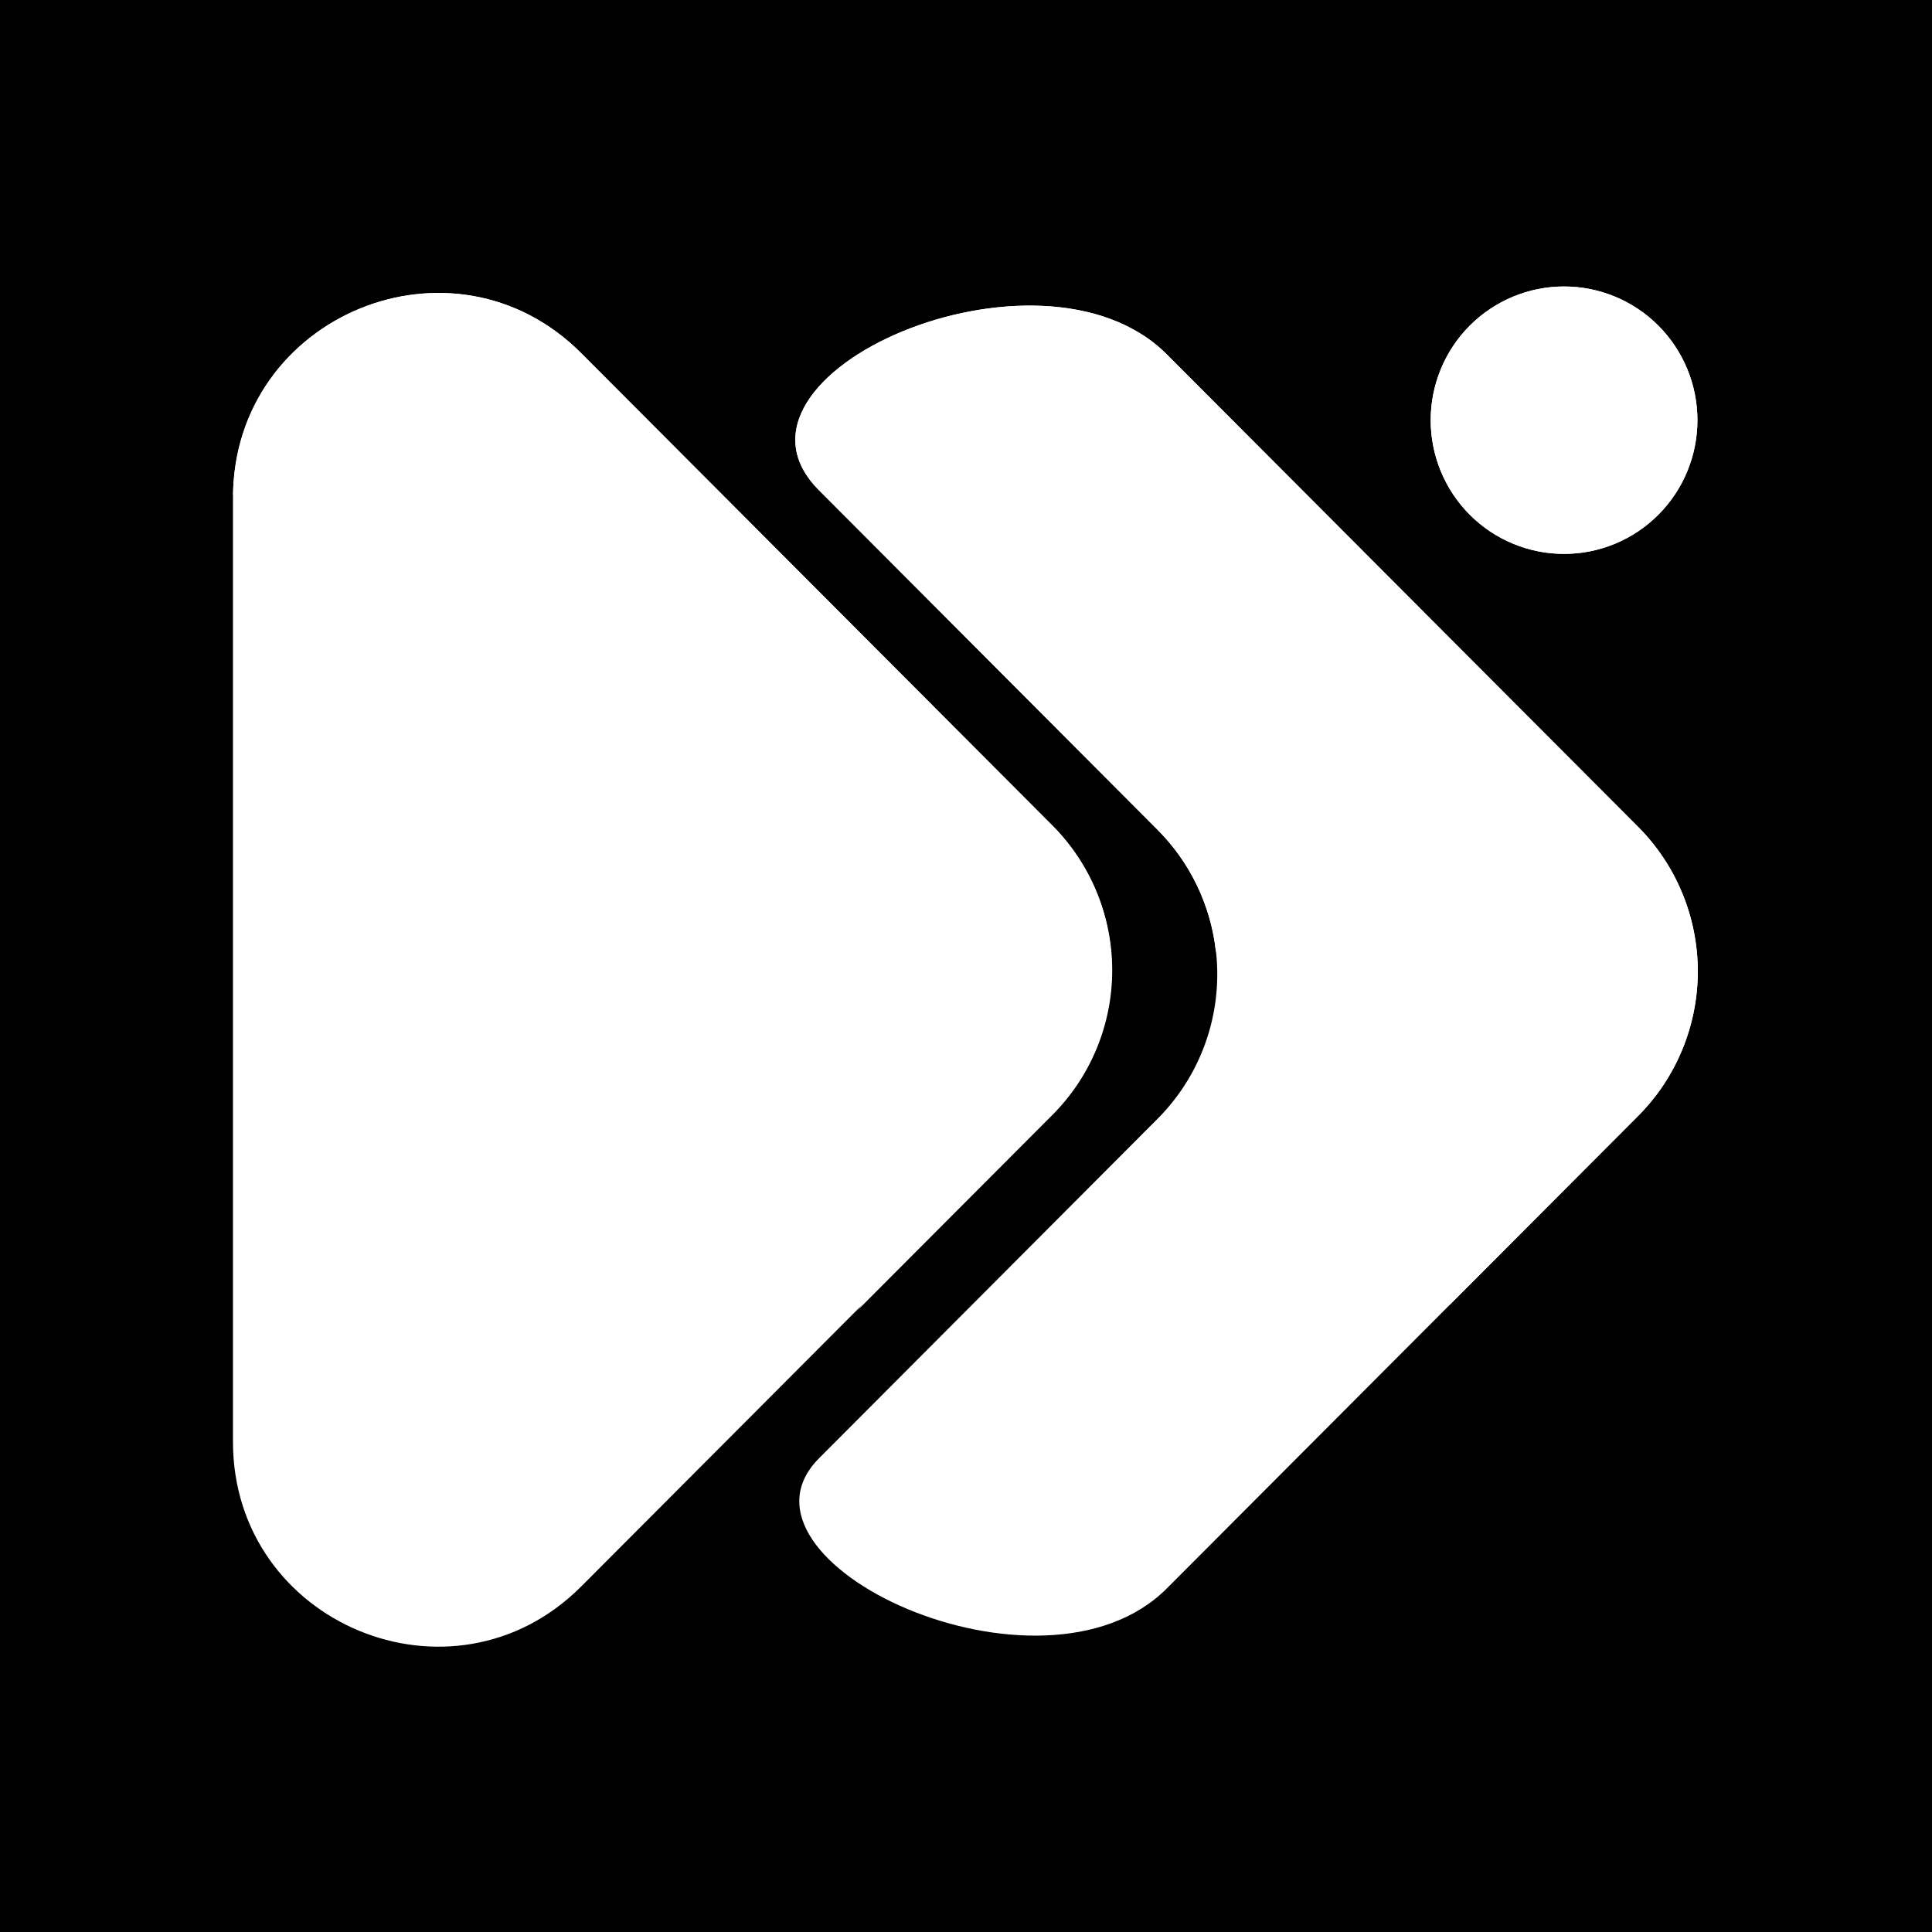 <svg xmlns="http://www.w3.org/2000/svg" xmlns:xlink="http://www.w3.org/1999/xlink" width="500" zoomAndPan="magnify" viewBox="0 0 375 375" height="500" preserveAspectRatio="xMidYMid meet" version="1.0"><defs><clipPath id="8f63f5fd20"><path d="M 45.219 56 L 216 56 L 216 320 L 45.219 320 Z M 45.219 56 " clip-rule="nonzero"/></clipPath><clipPath id="3e8270ef55"><path d="M 45.219 56 L 216 56 L 216 255 L 45.219 255 Z M 45.219 56 " clip-rule="nonzero"/></clipPath><clipPath id="208183f64a"><path d="M 277 55.309 L 329.469 55.309 L 329.469 108 L 277 108 Z M 277 55.309 " clip-rule="nonzero"/></clipPath><clipPath id="58888adb7a"><path d="M 154 59 L 329.469 59 L 329.469 318 L 154 318 Z M 154 59 " clip-rule="nonzero"/></clipPath><clipPath id="b33a593733"><path d="M 154 59 L 329.469 59 L 329.469 254 L 154 254 Z M 154 59 " clip-rule="nonzero"/></clipPath></defs><rect x="-37.5" width="450" fill="#ffffff" y="-37.5" height="450" fill-opacity="1"/><rect x="-37.5" width="450" fill="#ffffff" y="-37.5" height="450" fill-opacity="1"/><rect x="-37.5" width="450" fill="#000000" y="-37.5" height="450" fill-opacity="1"/><g clip-path="url(#8f63f5fd20)"><path fill="#ffffff" d="M 112.832 68.57 L 204.195 160.164 C 205.113 161.086 205.984 162.047 206.809 163.051 C 207.629 164.059 208.402 165.102 209.121 166.184 C 209.844 167.266 210.508 168.379 211.121 169.523 C 211.734 170.672 212.285 171.848 212.781 173.047 C 213.281 174.25 213.715 175.473 214.094 176.719 C 214.469 177.961 214.785 179.223 215.035 180.496 C 215.289 181.773 215.48 183.059 215.605 184.352 C 215.734 185.645 215.797 186.941 215.797 188.242 C 215.797 189.543 215.734 190.84 215.605 192.137 C 215.48 193.43 215.289 194.715 215.035 195.992 C 214.785 197.266 214.469 198.527 214.094 199.77 C 213.715 201.016 213.281 202.238 212.781 203.438 C 212.285 204.641 211.734 205.816 211.121 206.961 C 210.508 208.109 209.844 209.223 209.121 210.305 C 208.402 211.387 207.629 212.43 206.809 213.434 C 205.984 214.441 205.113 215.402 204.195 216.32 L 112.832 307.914 C 87.879 332.93 45.199 315.203 45.219 279.809 L 45.219 96.621 C 45.199 61.285 87.879 43.555 112.832 68.57 Z M 112.832 68.57 " fill-opacity="1" fill-rule="nonzero"/></g><g clip-path="url(#3e8270ef55)"><path fill="#ffffff" d="M 112.832 68.57 C 88.02 43.699 45.828 61.082 45.242 96.027 C 45.242 96.027 189.012 232.402 166.148 254.629 L 204.277 216.402 C 205.195 215.484 206.066 214.52 206.887 213.516 C 207.711 212.512 208.484 211.469 209.203 210.387 C 209.926 209.305 210.59 208.191 211.203 207.043 C 211.812 205.895 212.367 204.723 212.863 203.52 C 213.359 202.32 213.797 201.098 214.172 199.852 C 214.551 198.605 214.863 197.348 215.117 196.07 C 215.371 194.797 215.562 193.512 215.688 192.219 C 215.816 190.922 215.879 189.625 215.879 188.324 C 215.879 187.023 215.816 185.727 215.688 184.434 C 215.562 183.137 215.371 181.855 215.117 180.578 C 214.863 179.301 214.551 178.043 214.172 176.797 C 213.797 175.555 213.359 174.332 212.863 173.129 C 212.367 171.926 211.812 170.754 211.203 169.605 C 210.59 168.461 209.926 167.344 209.203 166.266 C 208.484 165.184 207.711 164.141 206.887 163.133 C 206.066 162.129 205.195 161.164 204.277 160.246 Z M 112.832 68.57 " fill-opacity="1" fill-rule="nonzero"/></g><g clip-path="url(#208183f64a)"><path fill="#ffffff" d="M 329.469 81.559 C 329.469 82.406 329.43 83.254 329.344 84.102 C 329.262 84.945 329.137 85.785 328.973 86.621 C 328.809 87.453 328.602 88.277 328.355 89.09 C 328.109 89.902 327.824 90.703 327.5 91.488 C 327.176 92.273 326.812 93.043 326.414 93.789 C 326.016 94.539 325.578 95.27 325.105 95.977 C 324.637 96.684 324.133 97.363 323.594 98.02 C 323.055 98.68 322.488 99.309 321.887 99.906 C 321.289 100.508 320.66 101.078 320.004 101.617 C 319.352 102.156 318.672 102.664 317.965 103.137 C 317.262 103.609 316.535 104.043 315.785 104.445 C 315.039 104.844 314.273 105.207 313.488 105.535 C 312.707 105.859 311.91 106.145 311.098 106.391 C 310.285 106.637 309.465 106.844 308.633 107.012 C 307.801 107.176 306.965 107.301 306.121 107.383 C 305.277 107.469 304.43 107.508 303.582 107.508 C 302.734 107.508 301.891 107.469 301.047 107.383 C 300.203 107.301 299.363 107.176 298.531 107.012 C 297.699 106.844 296.879 106.637 296.07 106.391 C 295.258 106.145 294.461 105.859 293.676 105.535 C 292.895 105.207 292.129 104.844 291.379 104.445 C 290.633 104.043 289.906 103.609 289.199 103.137 C 288.496 102.664 287.816 102.156 287.16 101.617 C 286.504 101.078 285.879 100.508 285.277 99.906 C 284.68 99.309 284.109 98.68 283.57 98.02 C 283.035 97.363 282.531 96.684 282.059 95.977 C 281.586 95.27 281.152 94.539 280.754 93.789 C 280.352 93.043 279.992 92.273 279.668 91.488 C 279.344 90.703 279.059 89.902 278.812 89.09 C 278.566 88.277 278.359 87.453 278.195 86.621 C 278.027 85.785 277.902 84.945 277.82 84.102 C 277.738 83.254 277.695 82.406 277.695 81.559 C 277.695 80.707 277.738 79.859 277.82 79.016 C 277.902 78.168 278.027 77.328 278.195 76.496 C 278.359 75.66 278.566 74.836 278.812 74.023 C 279.059 73.211 279.344 72.41 279.668 71.625 C 279.992 70.84 280.352 70.074 280.754 69.324 C 281.152 68.574 281.586 67.848 282.059 67.141 C 282.531 66.434 283.035 65.75 283.57 65.094 C 284.109 64.438 284.68 63.809 285.277 63.207 C 285.879 62.605 286.504 62.035 287.16 61.496 C 287.816 60.957 288.496 60.453 289.199 59.98 C 289.906 59.508 290.633 59.07 291.379 58.672 C 292.129 58.27 292.895 57.906 293.676 57.582 C 294.461 57.258 295.258 56.969 296.07 56.723 C 296.879 56.477 297.699 56.27 298.531 56.105 C 299.363 55.938 300.203 55.812 301.047 55.73 C 301.891 55.648 302.734 55.605 303.582 55.605 C 304.43 55.605 305.277 55.648 306.121 55.73 C 306.965 55.812 307.801 55.938 308.633 56.105 C 309.465 56.27 310.285 56.477 311.098 56.723 C 311.91 56.969 312.707 57.258 313.488 57.582 C 314.273 57.906 315.039 58.27 315.785 58.672 C 316.535 59.07 317.262 59.508 317.965 59.98 C 318.672 60.453 319.352 60.957 320.004 61.496 C 320.66 62.035 321.289 62.605 321.887 63.207 C 322.488 63.809 323.055 64.438 323.594 65.094 C 324.133 65.75 324.637 66.434 325.105 67.141 C 325.578 67.848 326.016 68.574 326.414 69.324 C 326.812 70.074 327.176 70.84 327.5 71.625 C 327.824 72.41 328.109 73.211 328.355 74.023 C 328.602 74.836 328.809 75.66 328.973 76.496 C 329.137 77.328 329.262 78.168 329.344 79.016 C 329.43 79.859 329.469 80.707 329.469 81.559 Z M 329.469 81.559 " fill-opacity="1" fill-rule="nonzero"/><path fill="#ffffff" d="M 329.469 81.559 C 329.469 82.406 329.43 83.254 329.344 84.102 C 329.262 84.945 329.137 85.785 328.973 86.621 C 328.809 87.453 328.602 88.277 328.355 89.09 C 328.109 89.902 327.824 90.703 327.5 91.488 C 327.176 92.273 326.812 93.043 326.414 93.789 C 326.016 94.539 325.578 95.27 325.105 95.977 C 324.637 96.684 324.133 97.363 323.594 98.02 C 323.055 98.68 322.488 99.309 321.887 99.906 C 321.289 100.508 320.66 101.078 320.004 101.617 C 319.352 102.156 318.672 102.664 317.965 103.137 C 317.262 103.609 316.535 104.043 315.785 104.445 C 315.039 104.844 314.273 105.207 313.488 105.535 C 312.707 105.859 311.91 106.145 311.098 106.391 C 310.285 106.637 309.465 106.844 308.633 107.012 C 307.801 107.176 306.965 107.301 306.121 107.383 C 305.277 107.469 304.43 107.508 303.582 107.508 C 302.734 107.508 301.891 107.469 301.047 107.383 C 300.203 107.301 299.363 107.176 298.531 107.012 C 297.699 106.844 296.879 106.637 296.07 106.391 C 295.258 106.145 294.461 105.859 293.676 105.535 C 292.895 105.207 292.129 104.844 291.379 104.445 C 290.633 104.043 289.906 103.609 289.199 103.137 C 288.496 102.664 287.816 102.156 287.16 101.617 C 286.504 101.078 285.879 100.508 285.277 99.906 C 284.68 99.309 284.109 98.68 283.57 98.02 C 283.035 97.363 282.531 96.684 282.059 95.977 C 281.586 95.27 281.152 94.539 280.754 93.789 C 280.352 93.043 279.992 92.273 279.668 91.488 C 279.344 90.703 279.059 89.902 278.812 89.09 C 278.566 88.277 278.359 87.453 278.195 86.621 C 278.027 85.785 277.902 84.945 277.82 84.102 C 277.738 83.254 277.695 82.406 277.695 81.559 C 277.695 80.707 277.738 79.859 277.82 79.016 C 277.902 78.168 278.027 77.328 278.195 76.496 C 278.359 75.66 278.566 74.836 278.812 74.023 C 279.059 73.211 279.344 72.41 279.668 71.625 C 279.992 70.84 280.352 70.074 280.754 69.324 C 281.152 68.574 281.586 67.848 282.059 67.141 C 282.531 66.434 283.035 65.75 283.57 65.094 C 284.109 64.438 284.68 63.809 285.277 63.207 C 285.879 62.605 286.504 62.035 287.16 61.496 C 287.816 60.957 288.496 60.453 289.199 59.98 C 289.906 59.508 290.633 59.07 291.379 58.672 C 292.129 58.27 292.895 57.906 293.676 57.582 C 294.461 57.258 295.258 56.969 296.07 56.723 C 296.879 56.477 297.699 56.27 298.531 56.105 C 299.363 55.938 300.203 55.812 301.047 55.73 C 301.891 55.648 302.734 55.605 303.582 55.605 C 304.43 55.605 305.277 55.648 306.121 55.73 C 306.965 55.812 307.801 55.938 308.633 56.105 C 309.465 56.27 310.285 56.477 311.098 56.723 C 311.91 56.969 312.707 57.258 313.488 57.582 C 314.273 57.906 315.039 58.27 315.785 58.672 C 316.535 59.07 317.262 59.508 317.965 59.98 C 318.672 60.453 319.352 60.957 320.004 61.496 C 320.66 62.035 321.289 62.605 321.887 63.207 C 322.488 63.809 323.055 64.438 323.594 65.094 C 324.133 65.75 324.637 66.434 325.105 67.141 C 325.578 67.848 326.016 68.574 326.414 69.324 C 326.812 70.074 327.176 70.84 327.5 71.625 C 327.824 72.41 328.109 73.211 328.355 74.023 C 328.602 74.836 328.809 75.66 328.973 76.496 C 329.137 77.328 329.262 78.168 329.344 79.016 C 329.43 79.859 329.469 80.707 329.469 81.559 Z M 329.469 81.559 " fill-opacity="1" fill-rule="nonzero"/></g><g clip-path="url(#58888adb7a)"><path fill="#ffffff" d="M 317.855 160.391 L 226.492 68.797 C 201.965 44.188 136.586 72.723 158.961 95.152 L 224.664 161.039 C 225.582 161.961 226.453 162.922 227.273 163.926 C 228.098 164.93 228.871 165.973 229.59 167.055 C 230.312 168.133 230.98 169.25 231.59 170.395 C 232.203 171.543 232.758 172.715 233.254 173.918 C 233.75 175.117 234.188 176.34 234.562 177.582 C 234.941 178.828 235.258 180.09 235.508 181.363 C 235.762 182.637 235.953 183.922 236.078 185.219 C 236.207 186.512 236.27 187.809 236.27 189.109 C 236.27 190.41 236.207 191.707 236.078 193 C 235.953 194.293 235.762 195.578 235.508 196.855 C 235.258 198.129 234.941 199.391 234.562 200.633 C 234.188 201.879 233.75 203.102 233.254 204.301 C 232.758 205.504 232.203 206.676 231.59 207.824 C 230.98 208.969 230.312 210.082 229.59 211.164 C 228.871 212.246 228.098 213.285 227.273 214.293 C 226.453 215.297 225.582 216.258 224.664 217.176 L 159 283.023 C 138.98 303.07 202.207 332.645 226.492 308.301 L 317.855 216.707 C 318.781 215.789 319.656 214.824 320.484 213.816 C 321.312 212.812 322.09 211.766 322.816 210.684 C 323.543 209.598 324.211 208.48 324.828 207.332 C 325.445 206.18 326 205.004 326.5 203.797 C 327 202.594 327.441 201.367 327.82 200.117 C 328.199 198.867 328.516 197.605 328.773 196.324 C 329.027 195.043 329.219 193.754 329.348 192.457 C 329.477 191.156 329.539 189.855 329.539 188.547 C 329.539 187.242 329.477 185.941 329.348 184.641 C 329.219 183.344 329.027 182.055 328.773 180.773 C 328.516 179.492 328.199 178.23 327.82 176.98 C 327.441 175.73 327 174.504 326.5 173.301 C 326 172.094 325.445 170.918 324.828 169.766 C 324.211 168.617 323.543 167.5 322.816 166.414 C 322.09 165.332 321.312 164.285 320.484 163.281 C 319.656 162.273 318.781 161.309 317.855 160.391 Z M 317.855 160.391 " fill-opacity="1" fill-rule="nonzero"/></g><g clip-path="url(#b33a593733)"><path fill="#ffffff" d="M 317.855 160.391 L 226.492 68.797 C 201.965 44.188 136.586 72.723 158.961 95.152 L 224.664 161.039 C 226.238 162.617 227.668 164.312 228.957 166.133 C 230.246 167.953 231.371 169.867 232.336 171.879 C 233.301 173.887 234.09 175.965 234.703 178.109 C 235.316 180.254 235.746 182.434 235.992 184.652 C 258.633 211.293 277.453 237.164 281.371 253.285 L 317.918 216.648 C 318.836 215.727 319.711 214.762 320.535 213.754 C 321.359 212.75 322.137 211.703 322.859 210.617 C 323.582 209.535 324.246 208.418 324.859 207.27 C 325.473 206.121 326.027 204.941 326.527 203.738 C 327.023 202.535 327.461 201.309 327.836 200.059 C 328.215 198.812 328.531 197.551 328.781 196.27 C 329.035 194.992 329.227 193.703 329.352 192.406 C 329.477 191.109 329.539 189.809 329.539 188.504 C 329.539 187.203 329.473 185.902 329.344 184.605 C 329.215 183.309 329.02 182.02 328.766 180.742 C 328.512 179.465 328.191 178.203 327.812 176.953 C 327.434 175.707 326.992 174.484 326.492 173.281 C 325.992 172.078 325.438 170.902 324.82 169.754 C 324.203 168.605 323.535 167.488 322.809 166.406 C 322.086 165.324 321.309 164.281 320.48 163.277 C 319.652 162.27 318.777 161.309 317.855 160.391 Z M 317.855 160.391 " fill-opacity="1" fill-rule="nonzero"/></g></svg>